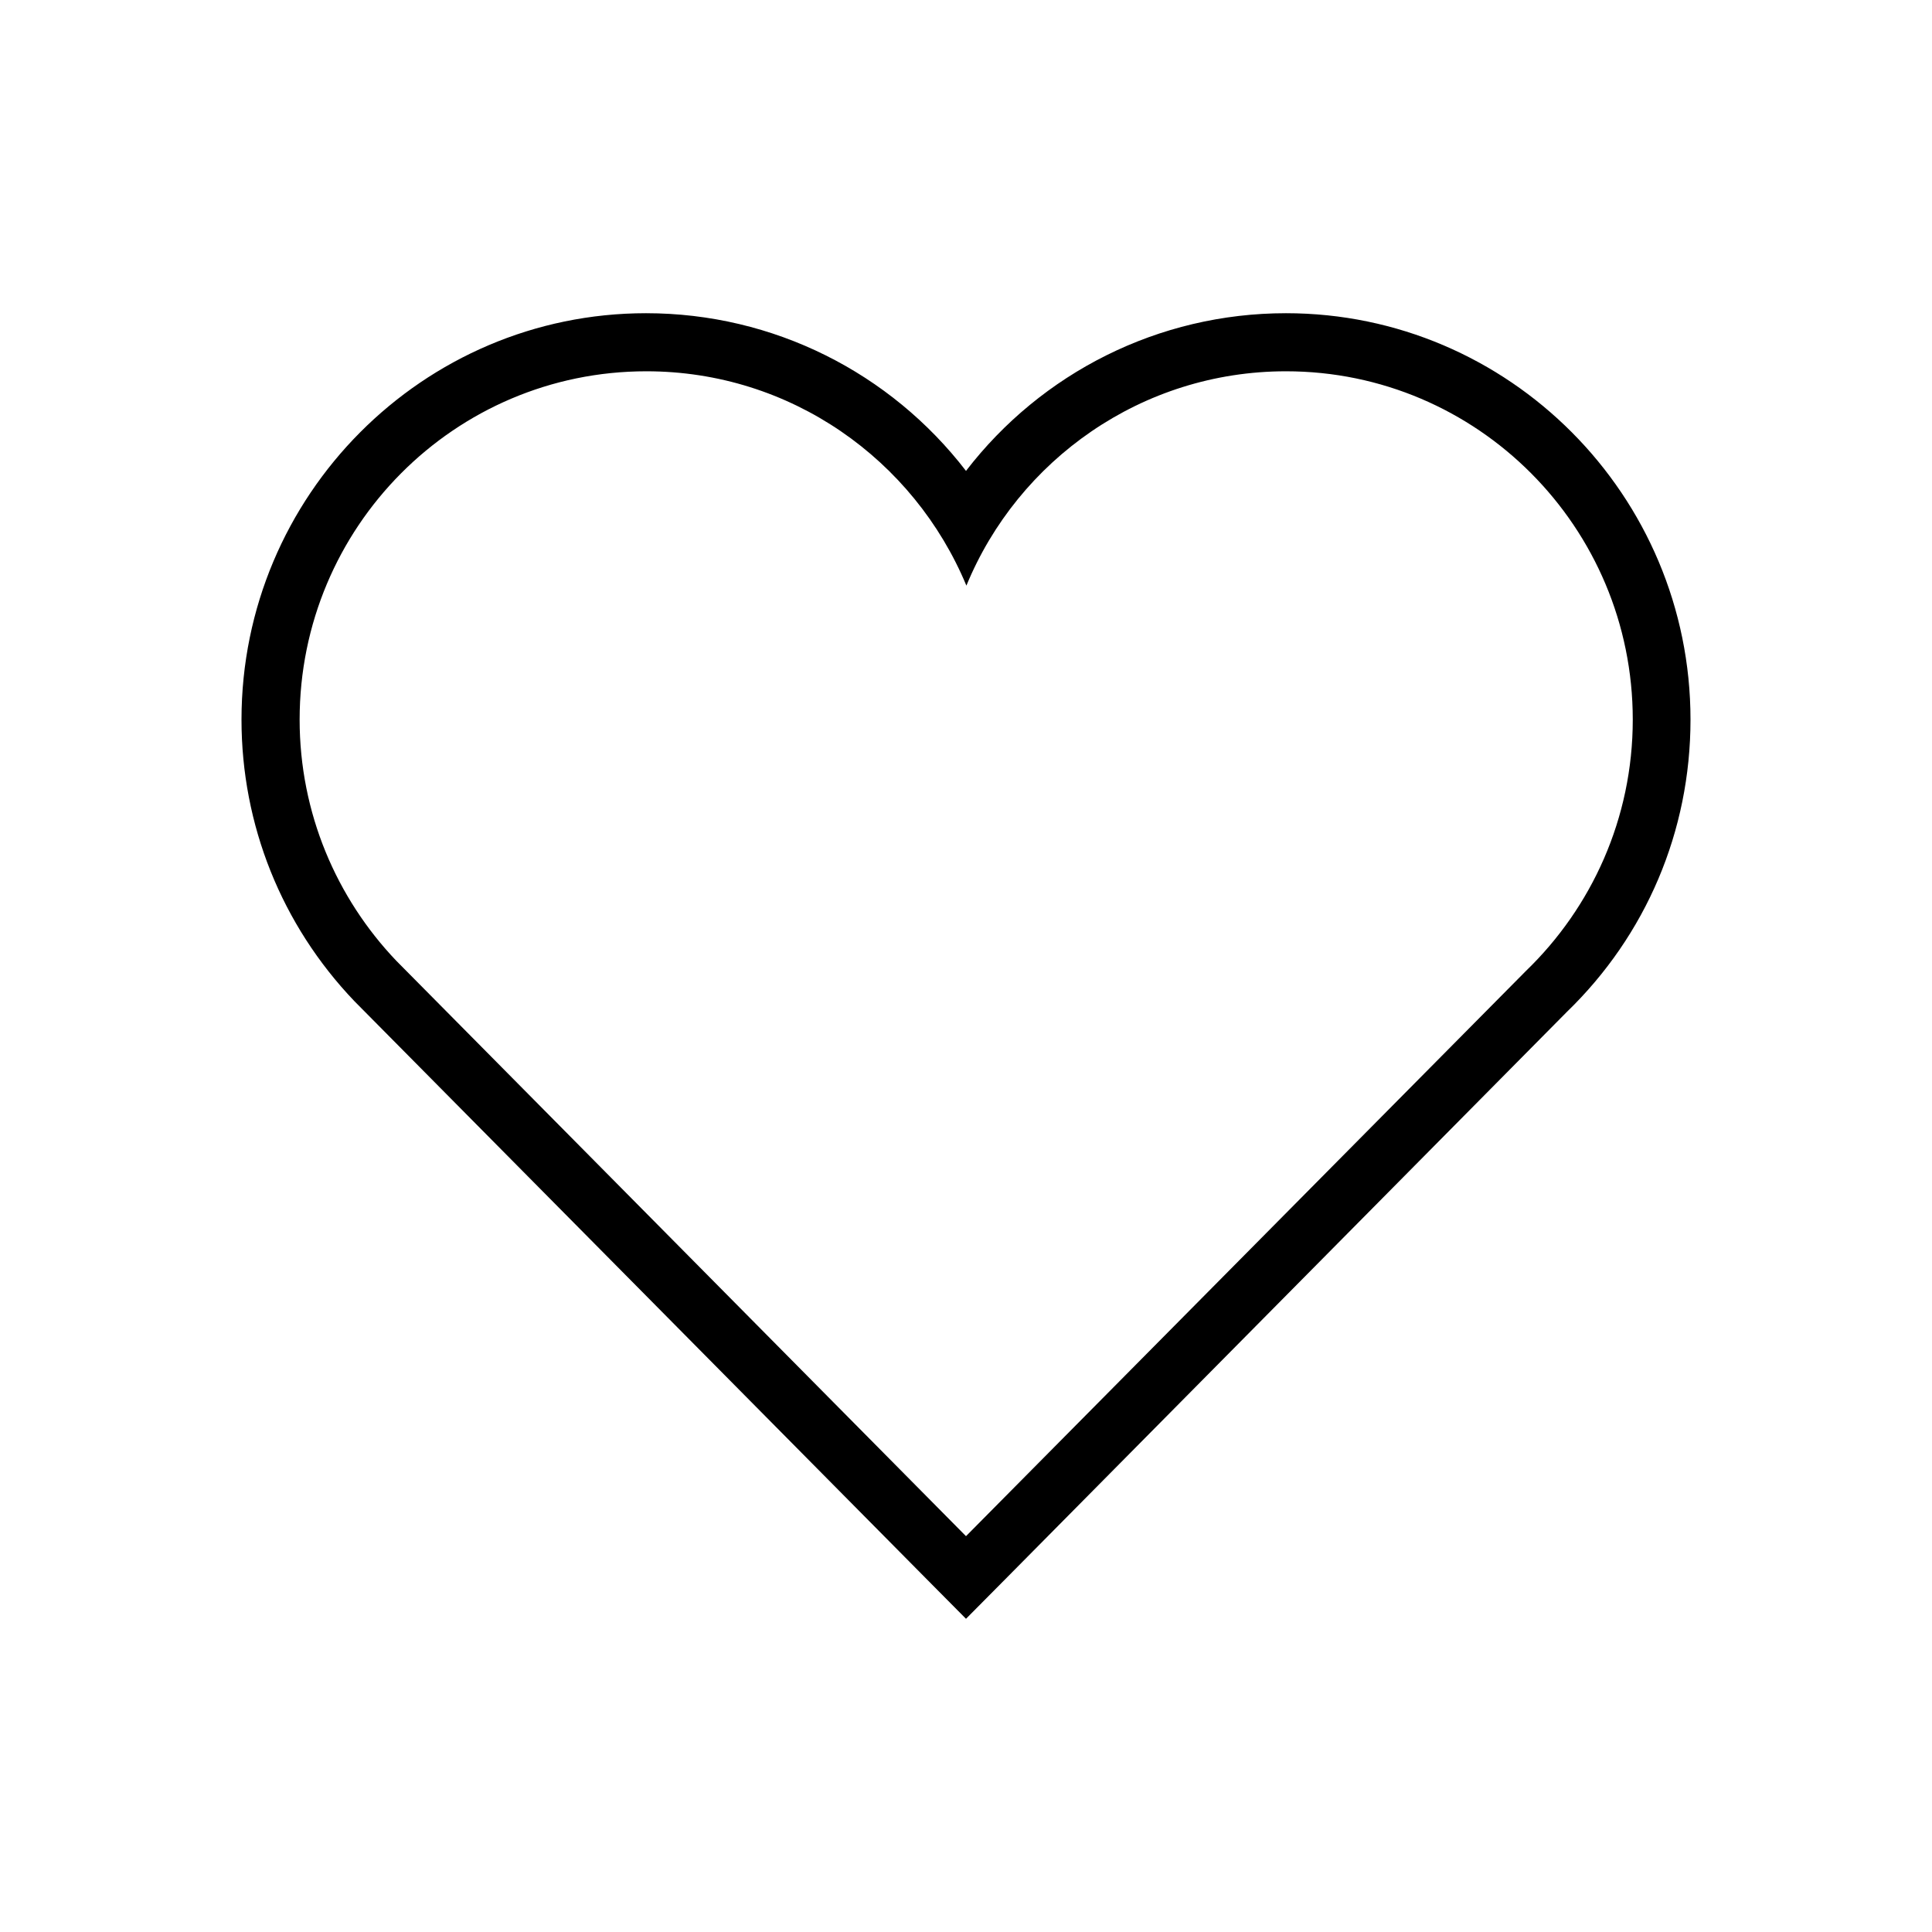 <svg width="34" height="34" viewBox="0 0 34 34" fill="none" xmlns="http://www.w3.org/2000/svg">
<path d="M22.631 6.534C25.998 6.534 28.734 9.277 28.734 12.664C28.734 14.403 28.01 15.971 26.855 17.086L17 27.034L6.973 16.907C5.923 15.805 5.273 14.31 5.273 12.664C5.273 9.277 8.002 6.534 11.375 6.534C13.912 6.534 16.084 8.088 17.007 10.306C17.916 8.095 20.095 6.534 22.631 6.534ZM22.631 5.512C20.387 5.512 18.328 6.561 17 8.287C15.672 6.561 13.613 5.512 11.369 5.512C7.444 5.512 4.25 8.719 4.25 12.664C4.25 14.516 4.954 16.276 6.236 17.618L16.276 27.758L17 28.488L17.724 27.758L27.572 17.81C28.966 16.462 29.75 14.629 29.75 12.664C29.75 8.719 26.556 5.512 22.631 5.512Z" fill="black"/>
</svg>
